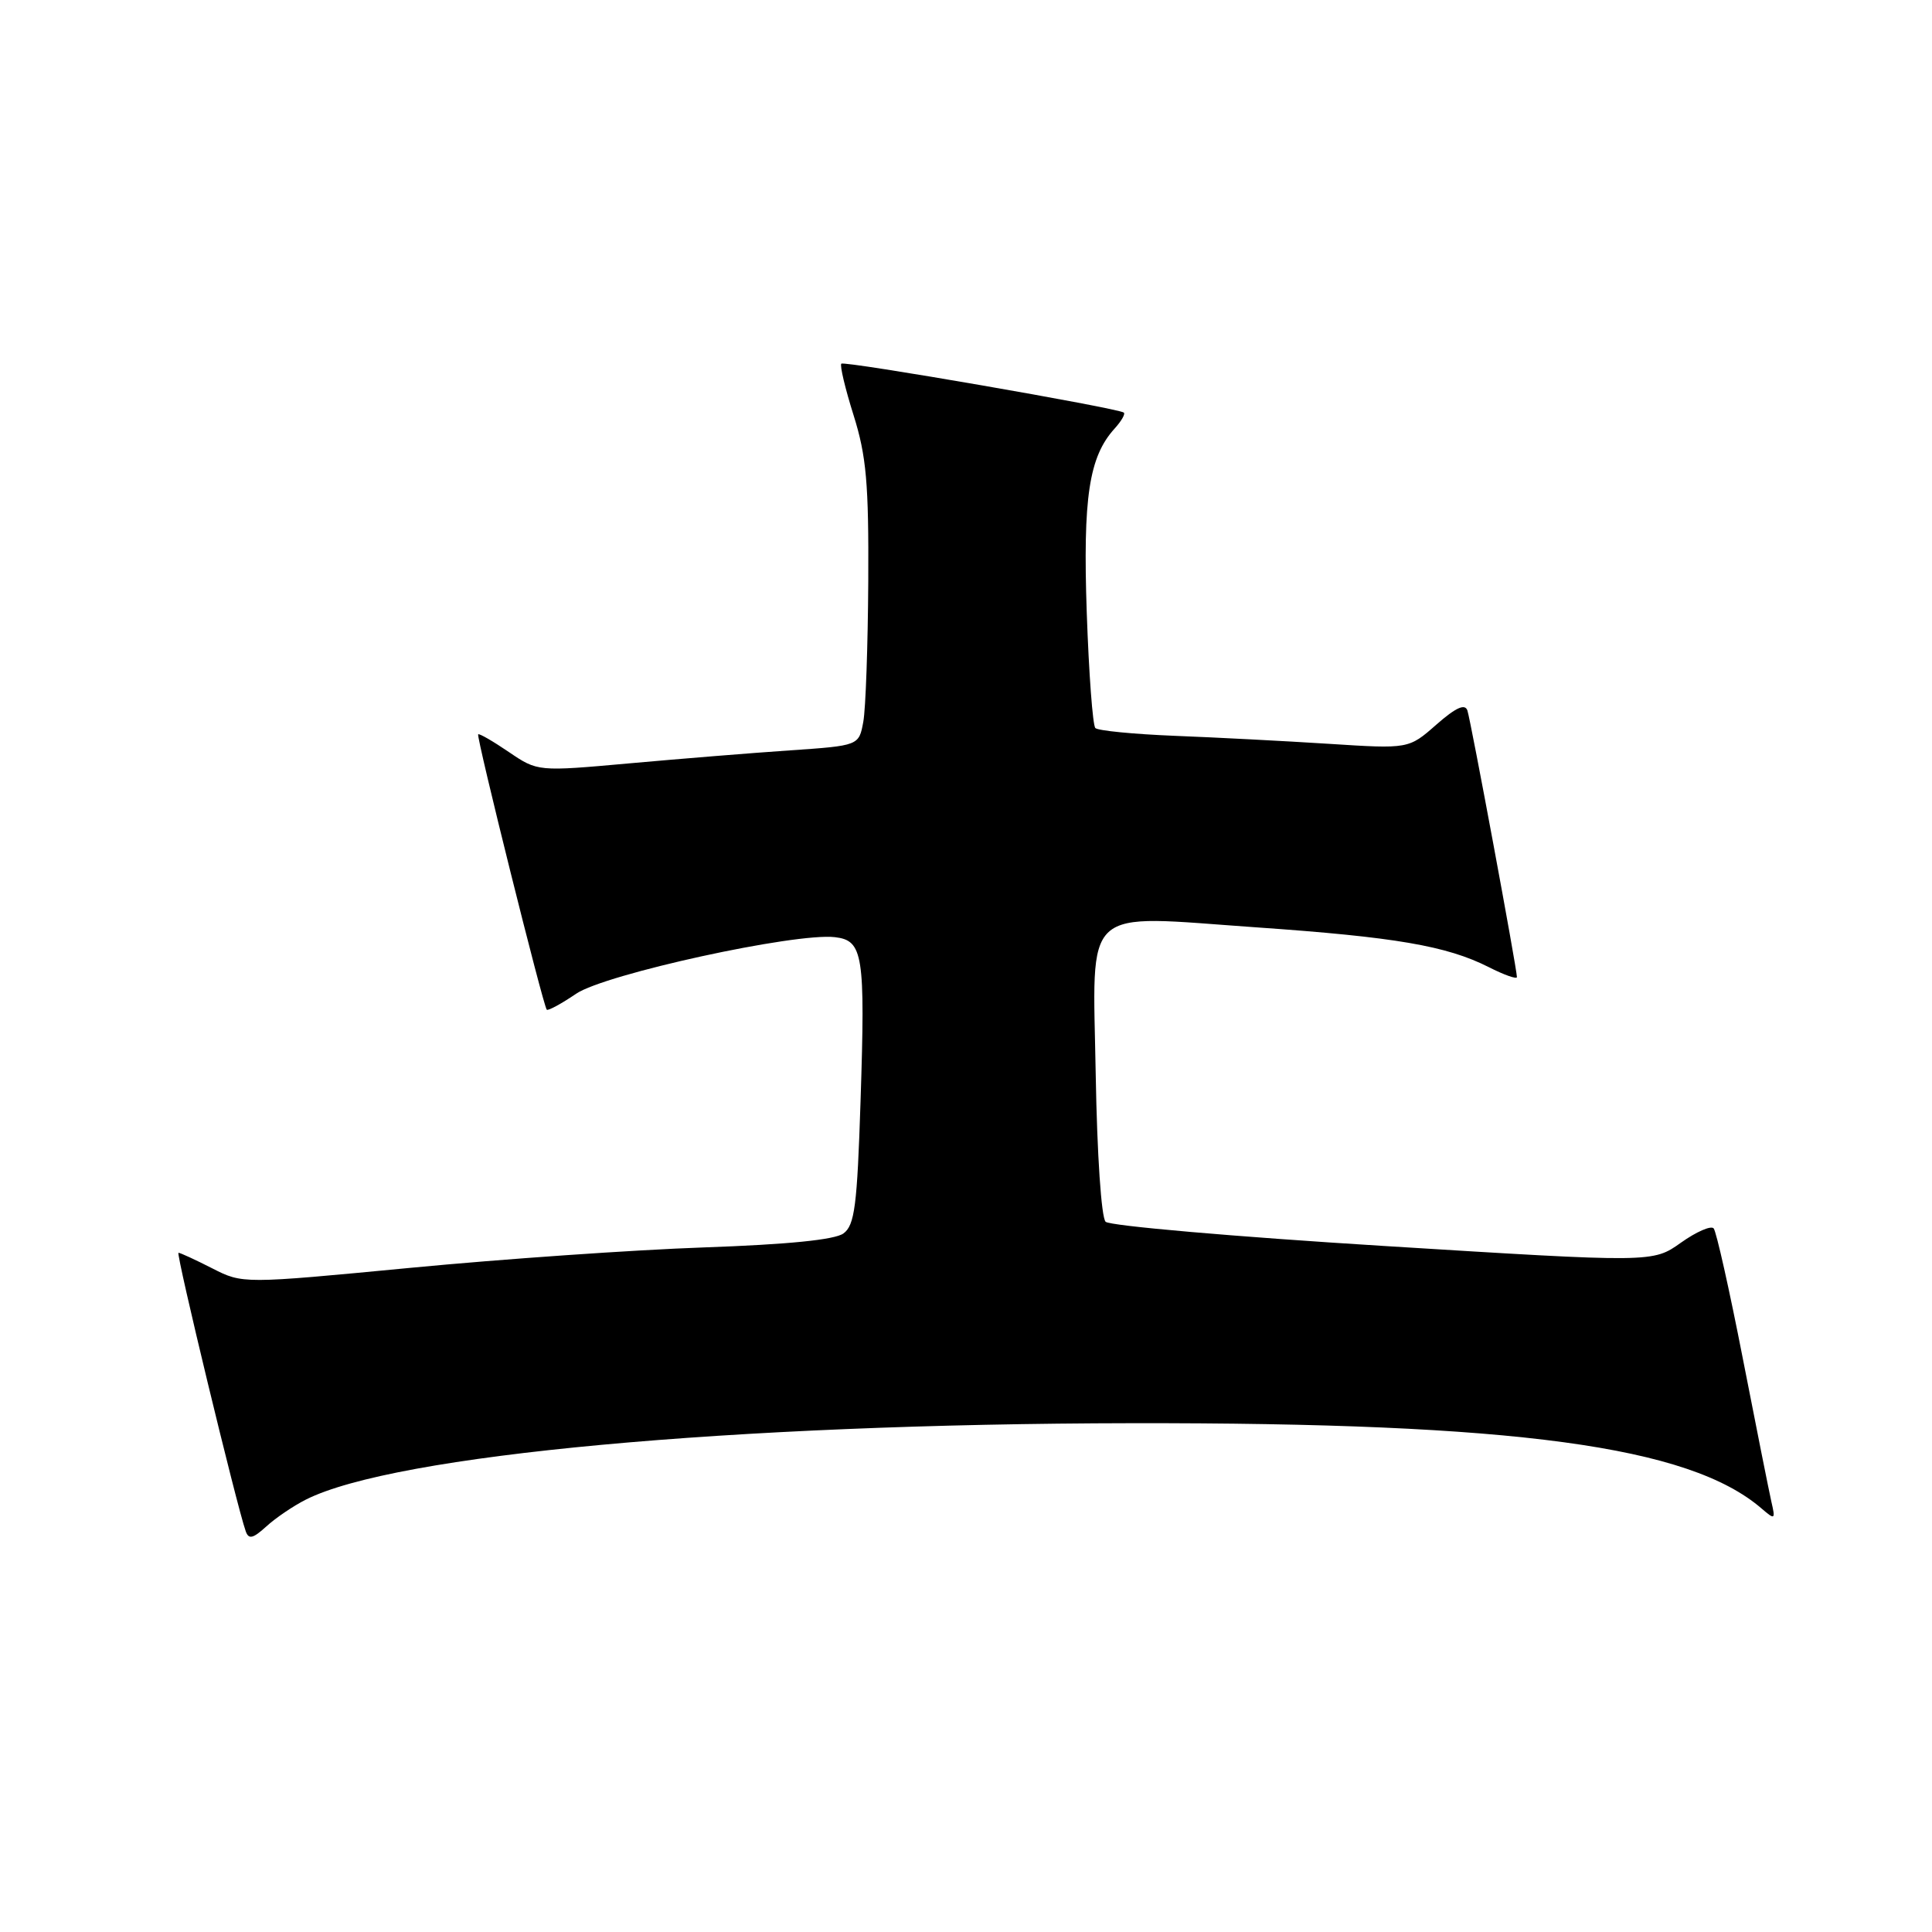 <?xml version="1.0" encoding="UTF-8" standalone="no"?>
<!DOCTYPE svg PUBLIC "-//W3C//DTD SVG 1.1//EN" "http://www.w3.org/Graphics/SVG/1.1/DTD/svg11.dtd" >
<svg xmlns="http://www.w3.org/2000/svg" xmlns:xlink="http://www.w3.org/1999/xlink" version="1.1" viewBox="0 0 256 256">
 <g >
 <path fill="currentColor"
d=" M 40.54 198.70 C 52.30 192.77 96.77 188.66 150.00 188.58 C 200.87 188.51 223.80 191.61 233.40 199.87 C 235.20 201.42 235.27 201.37 234.72 199.00 C 234.41 197.62 232.70 189.07 230.93 180.00 C 229.16 170.93 227.42 163.17 227.07 162.77 C 226.72 162.36 224.76 163.22 222.72 164.67 C 219.01 167.31 219.01 167.31 183.26 165.09 C 163.59 163.87 147.05 162.43 146.50 161.89 C 145.93 161.33 145.37 152.99 145.19 142.46 C 144.80 119.63 143.04 121.24 166.49 122.88 C 184.89 124.16 191.68 125.33 197.25 128.14 C 199.31 129.19 201.00 129.78 201.00 129.47 C 201.00 128.39 194.89 95.50 194.44 94.15 C 194.12 93.20 192.92 93.74 190.32 96.02 C 186.66 99.24 186.66 99.24 176.08 98.56 C 170.26 98.19 161.06 97.71 155.64 97.50 C 150.21 97.28 145.49 96.82 145.14 96.47 C 144.79 96.12 144.28 89.24 144.00 81.17 C 143.48 65.92 144.29 60.54 147.69 56.79 C 148.59 55.80 149.14 54.84 148.91 54.67 C 148.14 54.07 111.88 47.79 111.48 48.19 C 111.26 48.41 111.99 51.49 113.11 55.04 C 114.80 60.43 115.12 64.06 115.05 77.00 C 115.00 85.53 114.71 93.92 114.39 95.65 C 113.81 98.80 113.81 98.80 104.66 99.43 C 99.62 99.77 90.04 100.55 83.38 101.15 C 71.25 102.24 71.25 102.24 67.43 99.65 C 65.33 98.22 63.50 97.16 63.36 97.30 C 63.08 97.59 71.98 133.31 72.45 133.79 C 72.62 133.96 74.38 133.01 76.35 131.67 C 80.18 129.07 105.39 123.56 110.64 124.18 C 114.37 124.62 114.66 126.47 114.03 145.83 C 113.58 159.81 113.25 162.35 111.76 163.44 C 110.60 164.28 104.39 164.90 93.26 165.29 C 84.04 165.61 66.52 166.83 54.33 168.00 C 32.16 170.12 32.16 170.12 28.12 168.06 C 25.90 166.93 23.89 166.00 23.65 166.00 C 23.27 166.00 31.35 199.47 32.56 202.90 C 32.95 204.01 33.52 203.87 35.28 202.27 C 36.50 201.15 38.87 199.54 40.54 198.70 Z "/>
</g>
</svg>